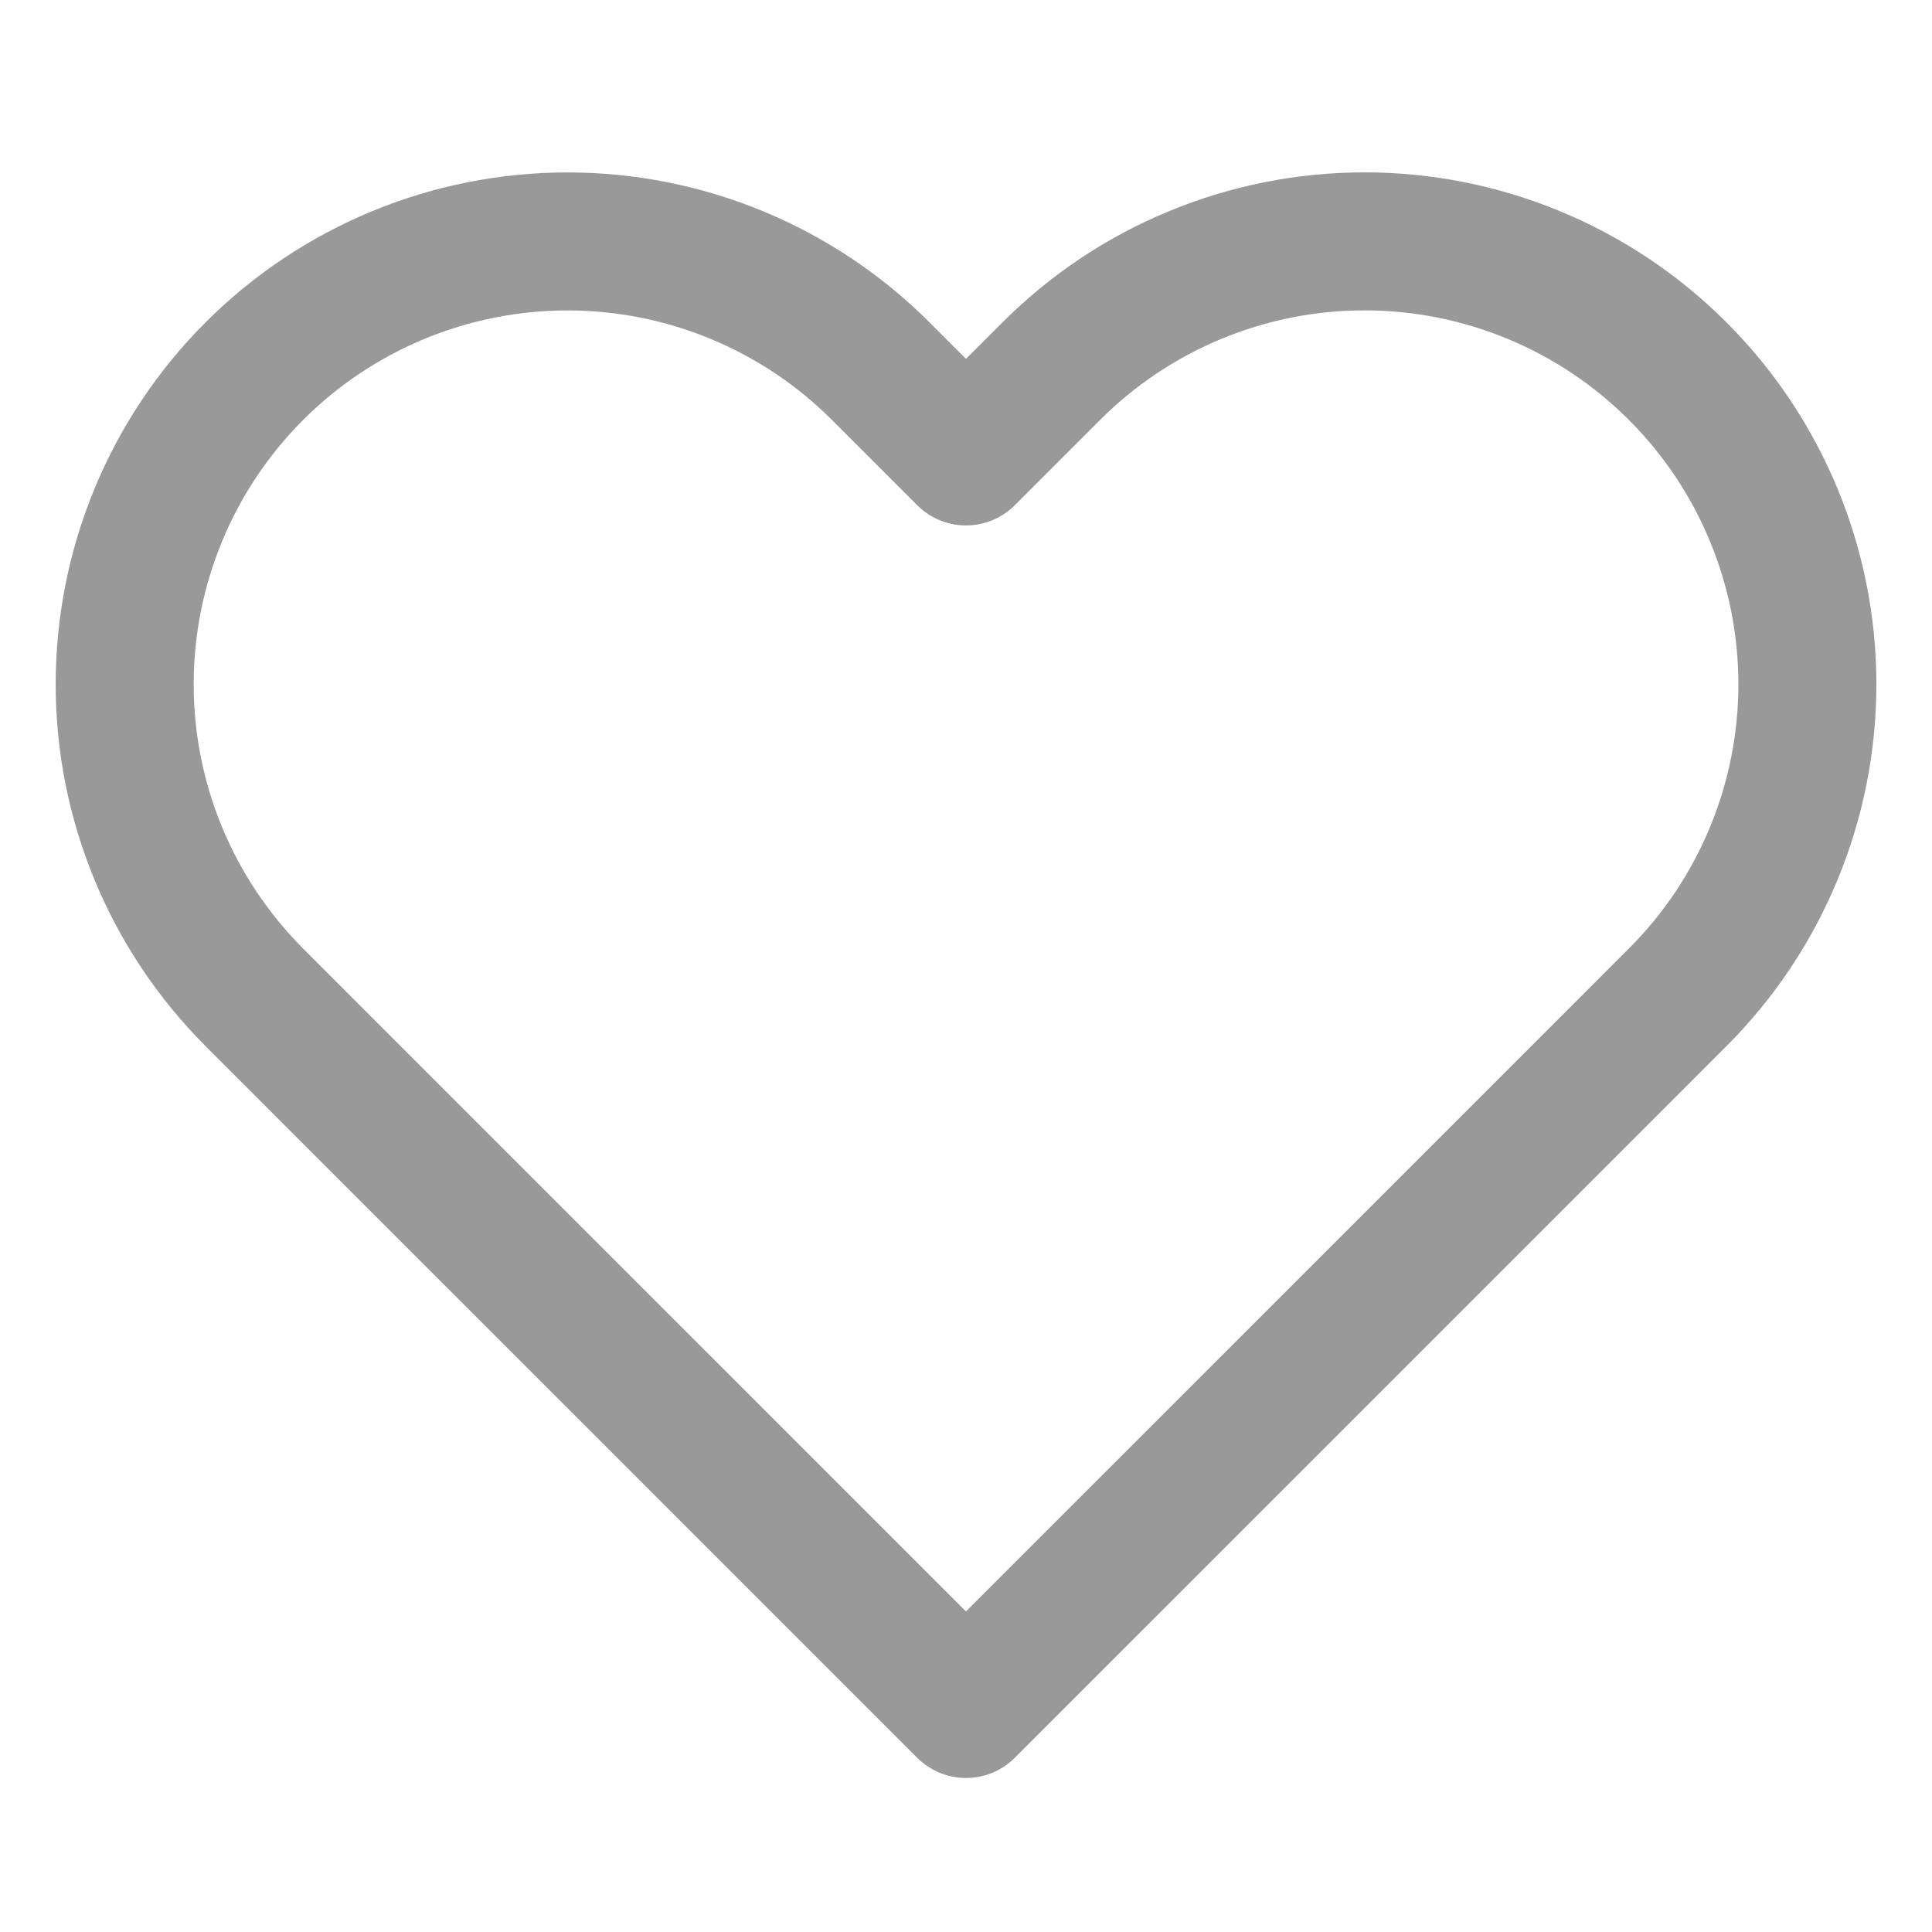 <svg width="28" height="28" viewBox="0 0 28 28" fill="none" xmlns="http://www.w3.org/2000/svg">
<path d="M24.313 5.378C23.718 4.782 23.01 4.309 22.231 3.987C21.453 3.664 20.618 3.498 19.775 3.498C18.932 3.498 18.098 3.664 17.319 3.987C16.54 4.309 15.833 4.782 15.237 5.378L14 6.615L12.763 5.378C11.56 4.175 9.927 3.499 8.225 3.499C6.523 3.499 4.89 4.175 3.687 5.378C2.483 6.582 1.807 8.215 1.807 9.917C1.807 11.619 2.483 13.251 3.687 14.455L4.923 15.692L14 24.768L23.077 15.692L24.313 14.455C24.91 13.859 25.383 13.152 25.705 12.373C26.028 11.594 26.194 10.76 26.194 9.917C26.194 9.074 26.028 8.239 25.705 7.46C25.383 6.682 24.91 5.974 24.313 5.378V5.378Z" stroke="#999999" stroke-width="2" stroke-linecap="round" stroke-linejoin="round"/>
</svg>
